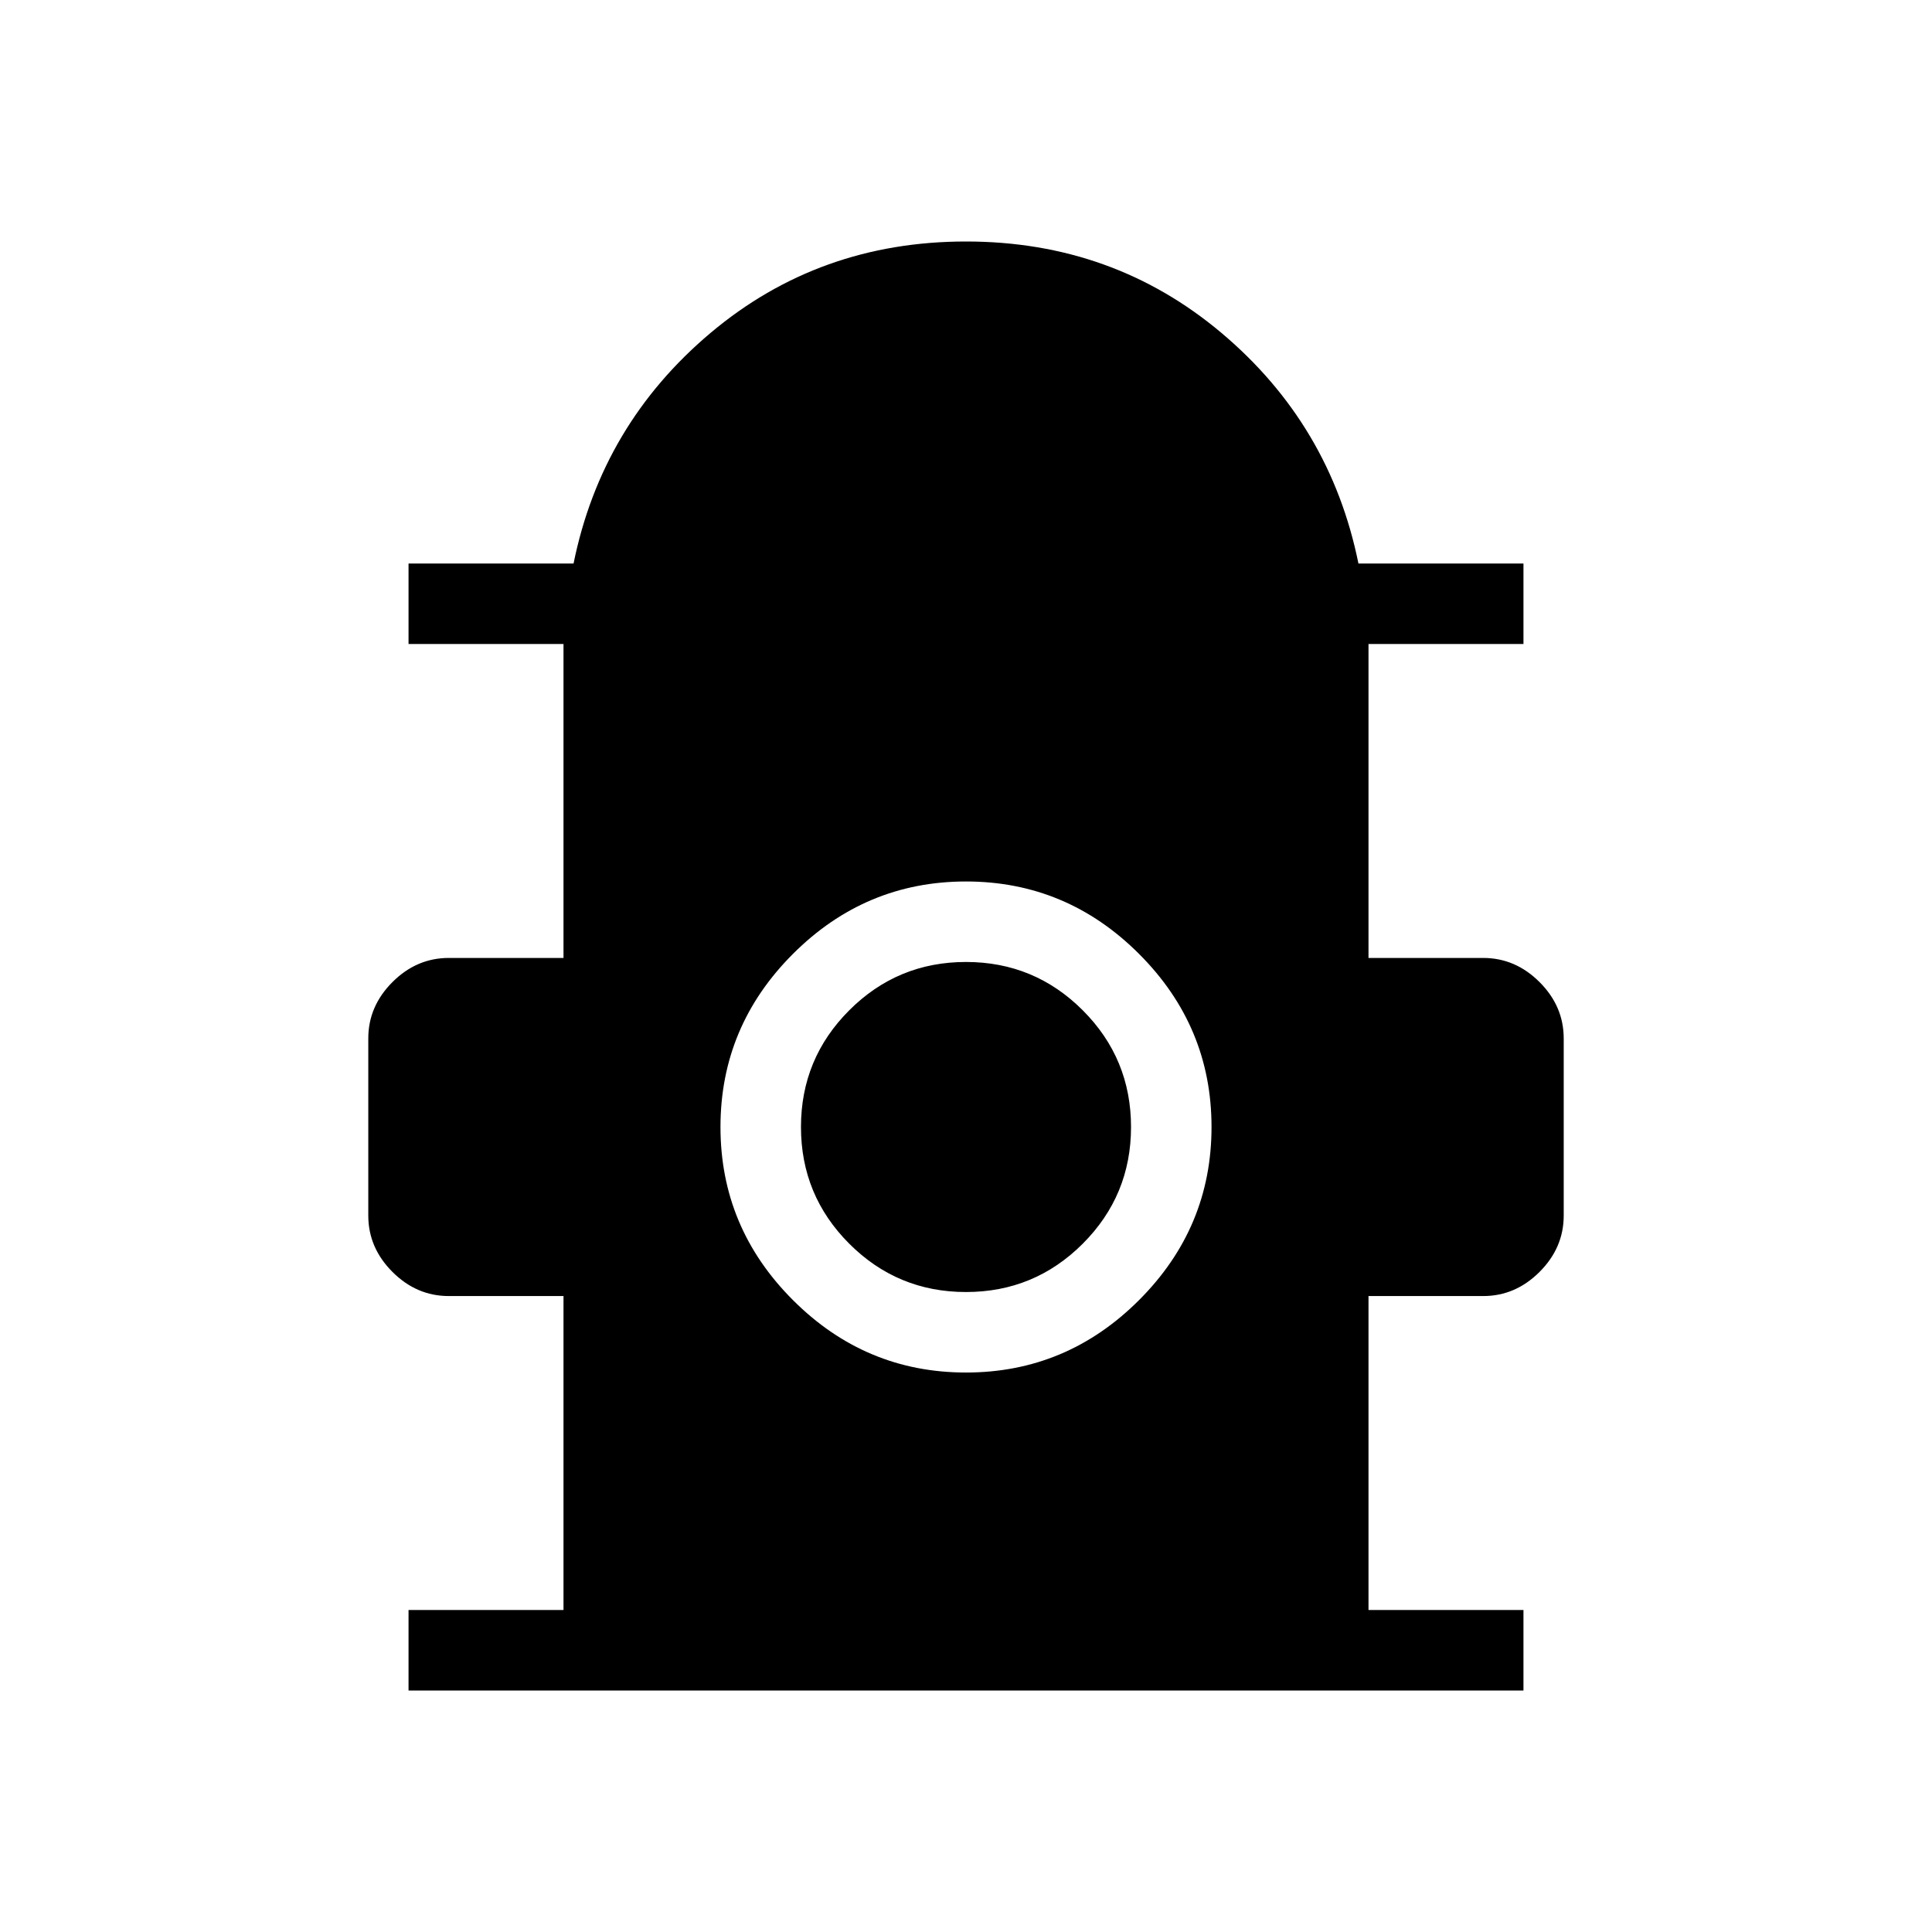 <svg xmlns="http://www.w3.org/2000/svg" height="24" width="24"><path d="M5.075 21v-1H7v-3.9H5.575q-.4 0-.7-.3-.3-.3-.3-.7v-2.2q0-.4.3-.7.3-.3.7-.3H7V8H5.075V7h2.05q.35-1.725 1.7-2.863Q10.175 3 12 3q1.825 0 3.175 1.137 1.35 1.138 1.7 2.863h2.05v1H17v3.9h1.425q.4 0 .7.3.3.3.3.7v2.2q0 .4-.3.7-.3.3-.7.3H17V20h1.925v1ZM12 17.05q1.25 0 2.15-.9.9-.9.9-2.15t-.9-2.15q-.9-.9-2.15-.9t-2.15.9q-.9.9-.9 2.15t.9 2.15q.9.9 2.15.9Zm0-1q-.85 0-1.45-.6T9.95 14q0-.85.6-1.45t1.45-.6q.85 0 1.45.6t.6 1.45q0 .85-.6 1.45t-1.45.6Z"/></svg>